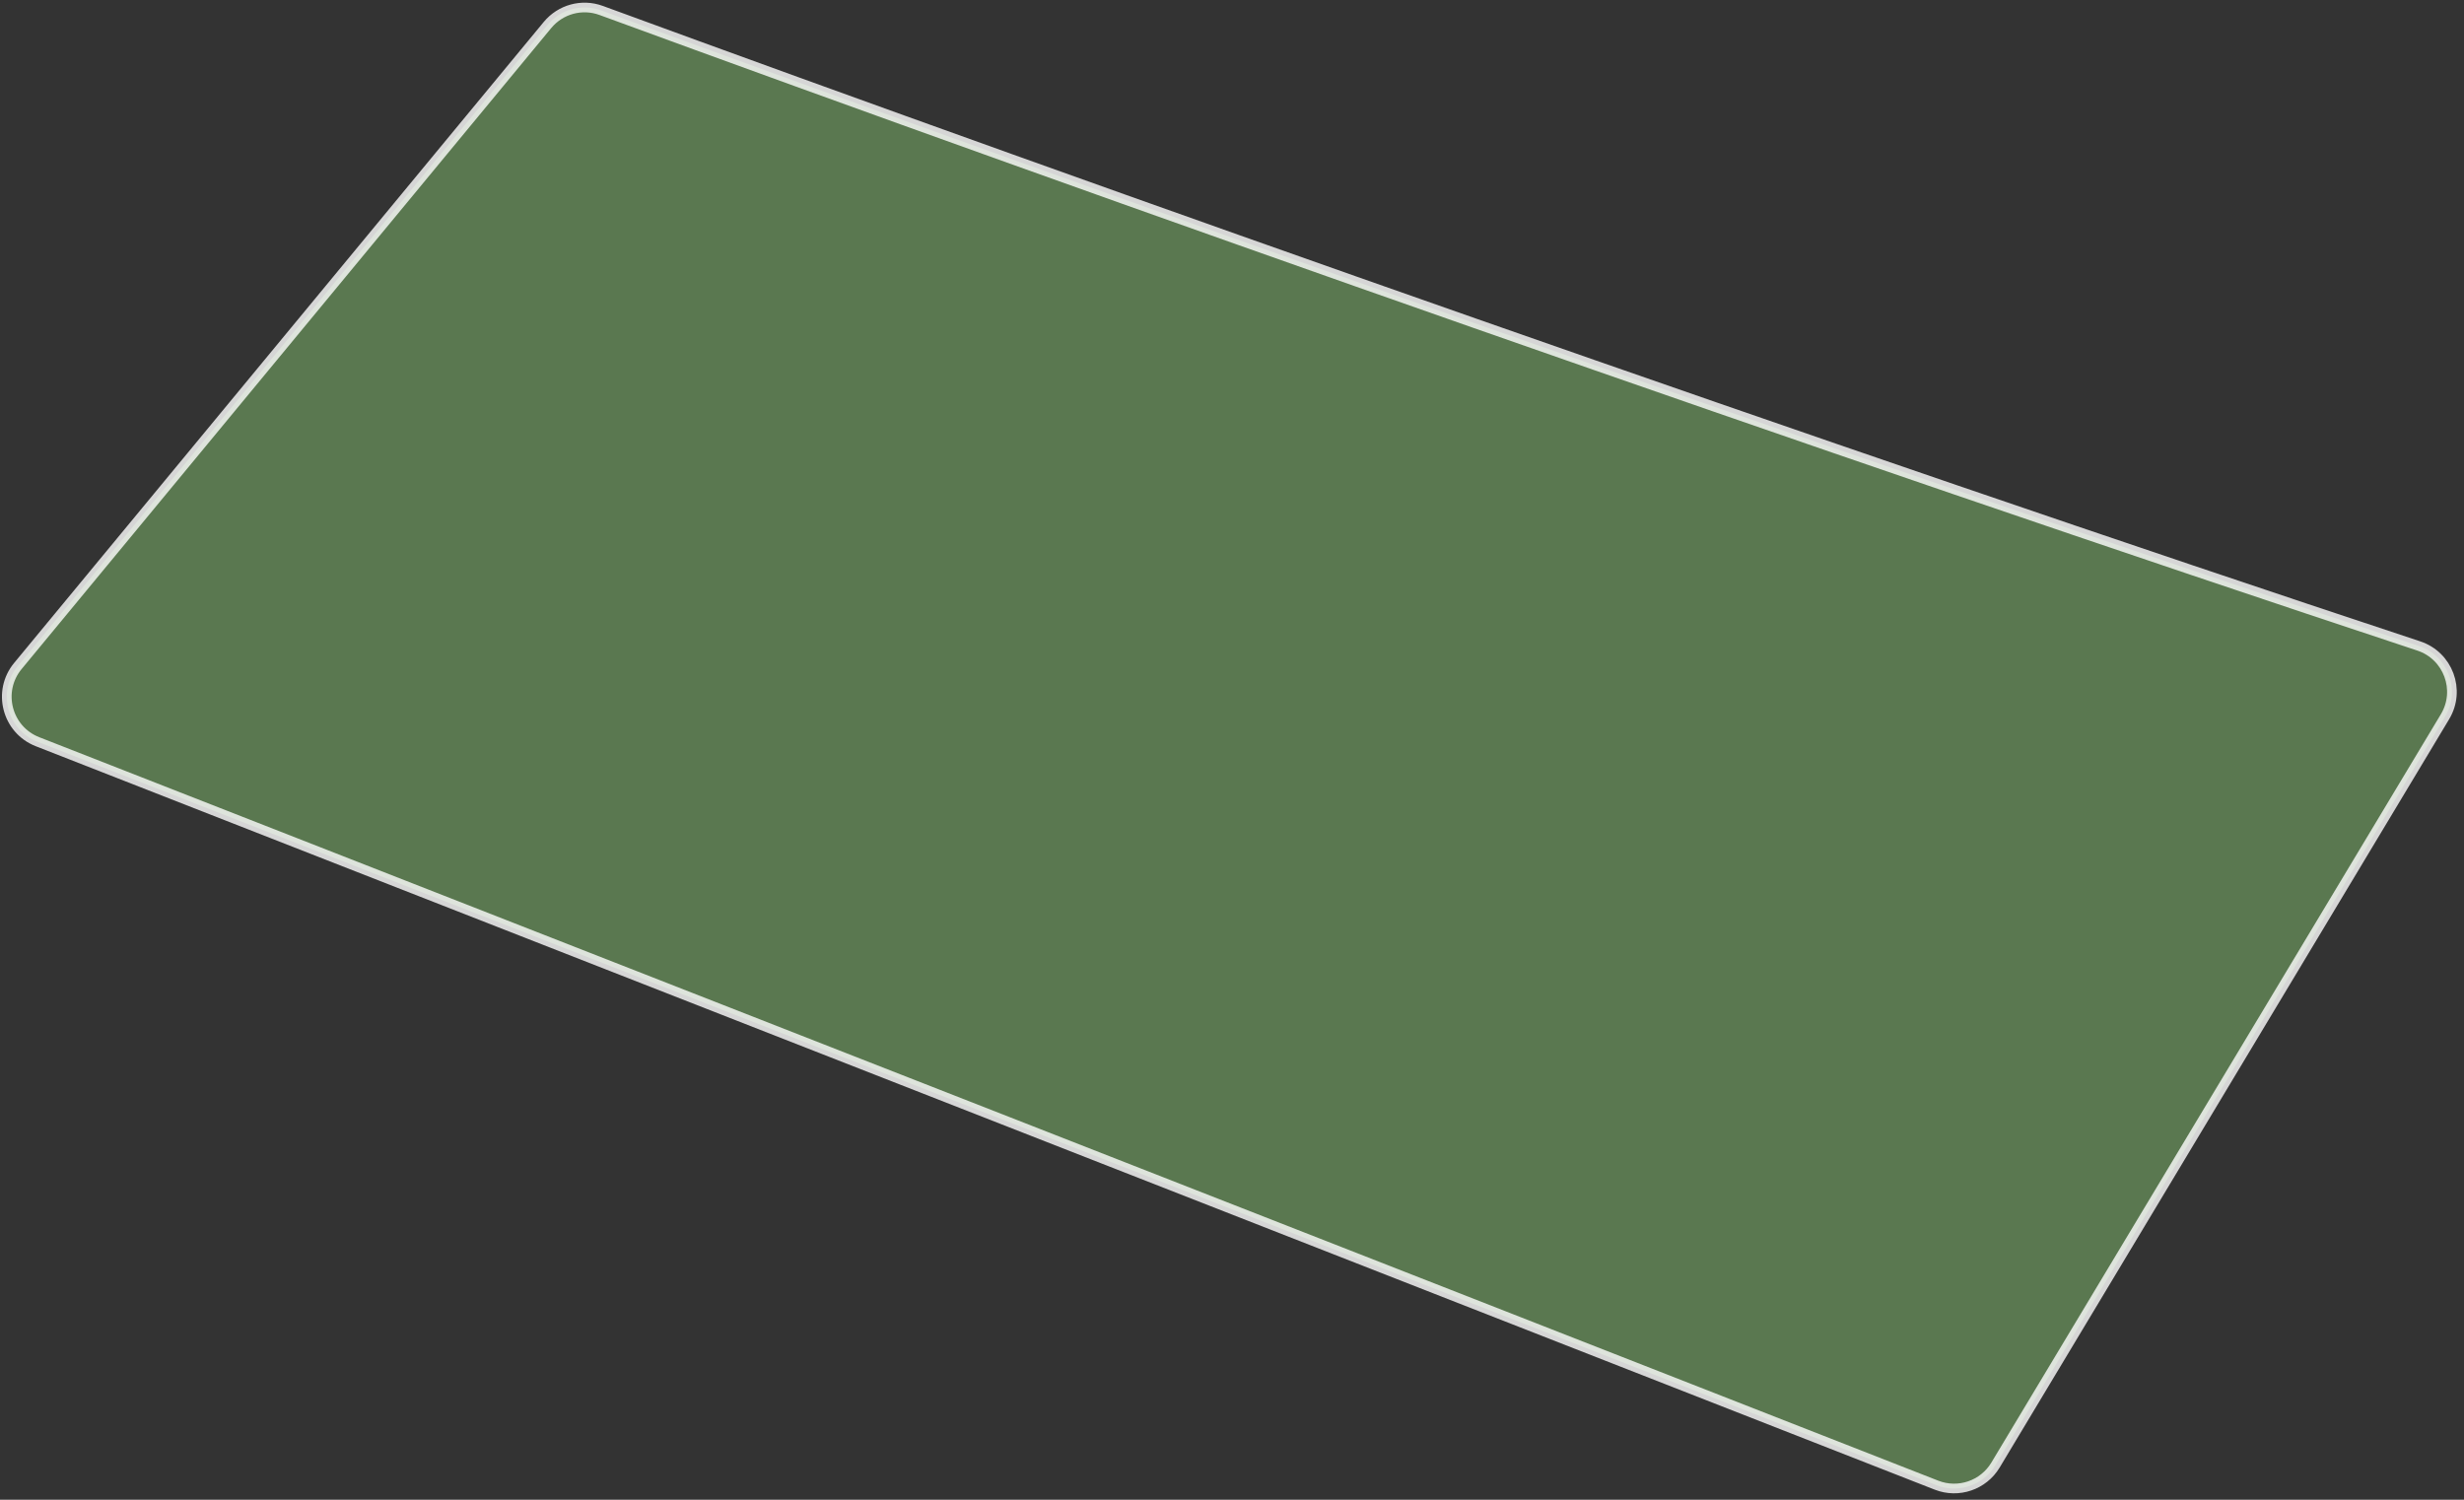 <svg width="276" height="168" viewBox="0 0 276 168" fill="none" xmlns="http://www.w3.org/2000/svg">
<rect x="0" y="0" width="276" height="168" fill="#333333" stroke="none"/>
<path d="M223.521 164.116L273.874 80.285C275.66 77.311 274.224 73.448 270.931 72.359C204.836 50.482 122.867 21.55 67.336 1.17C65.181 0.379 62.781 1.039 61.319 2.809L2.002 74.605C-0.343 77.443 0.771 81.743 4.199 83.085L216.914 166.367C219.37 167.329 222.162 166.377 223.521 164.116Z" fill="#83BF6E" fill-opacity="0.5" stroke="white" stroke-opacity="0.8" stroke-width="1.082"/>
</svg>
